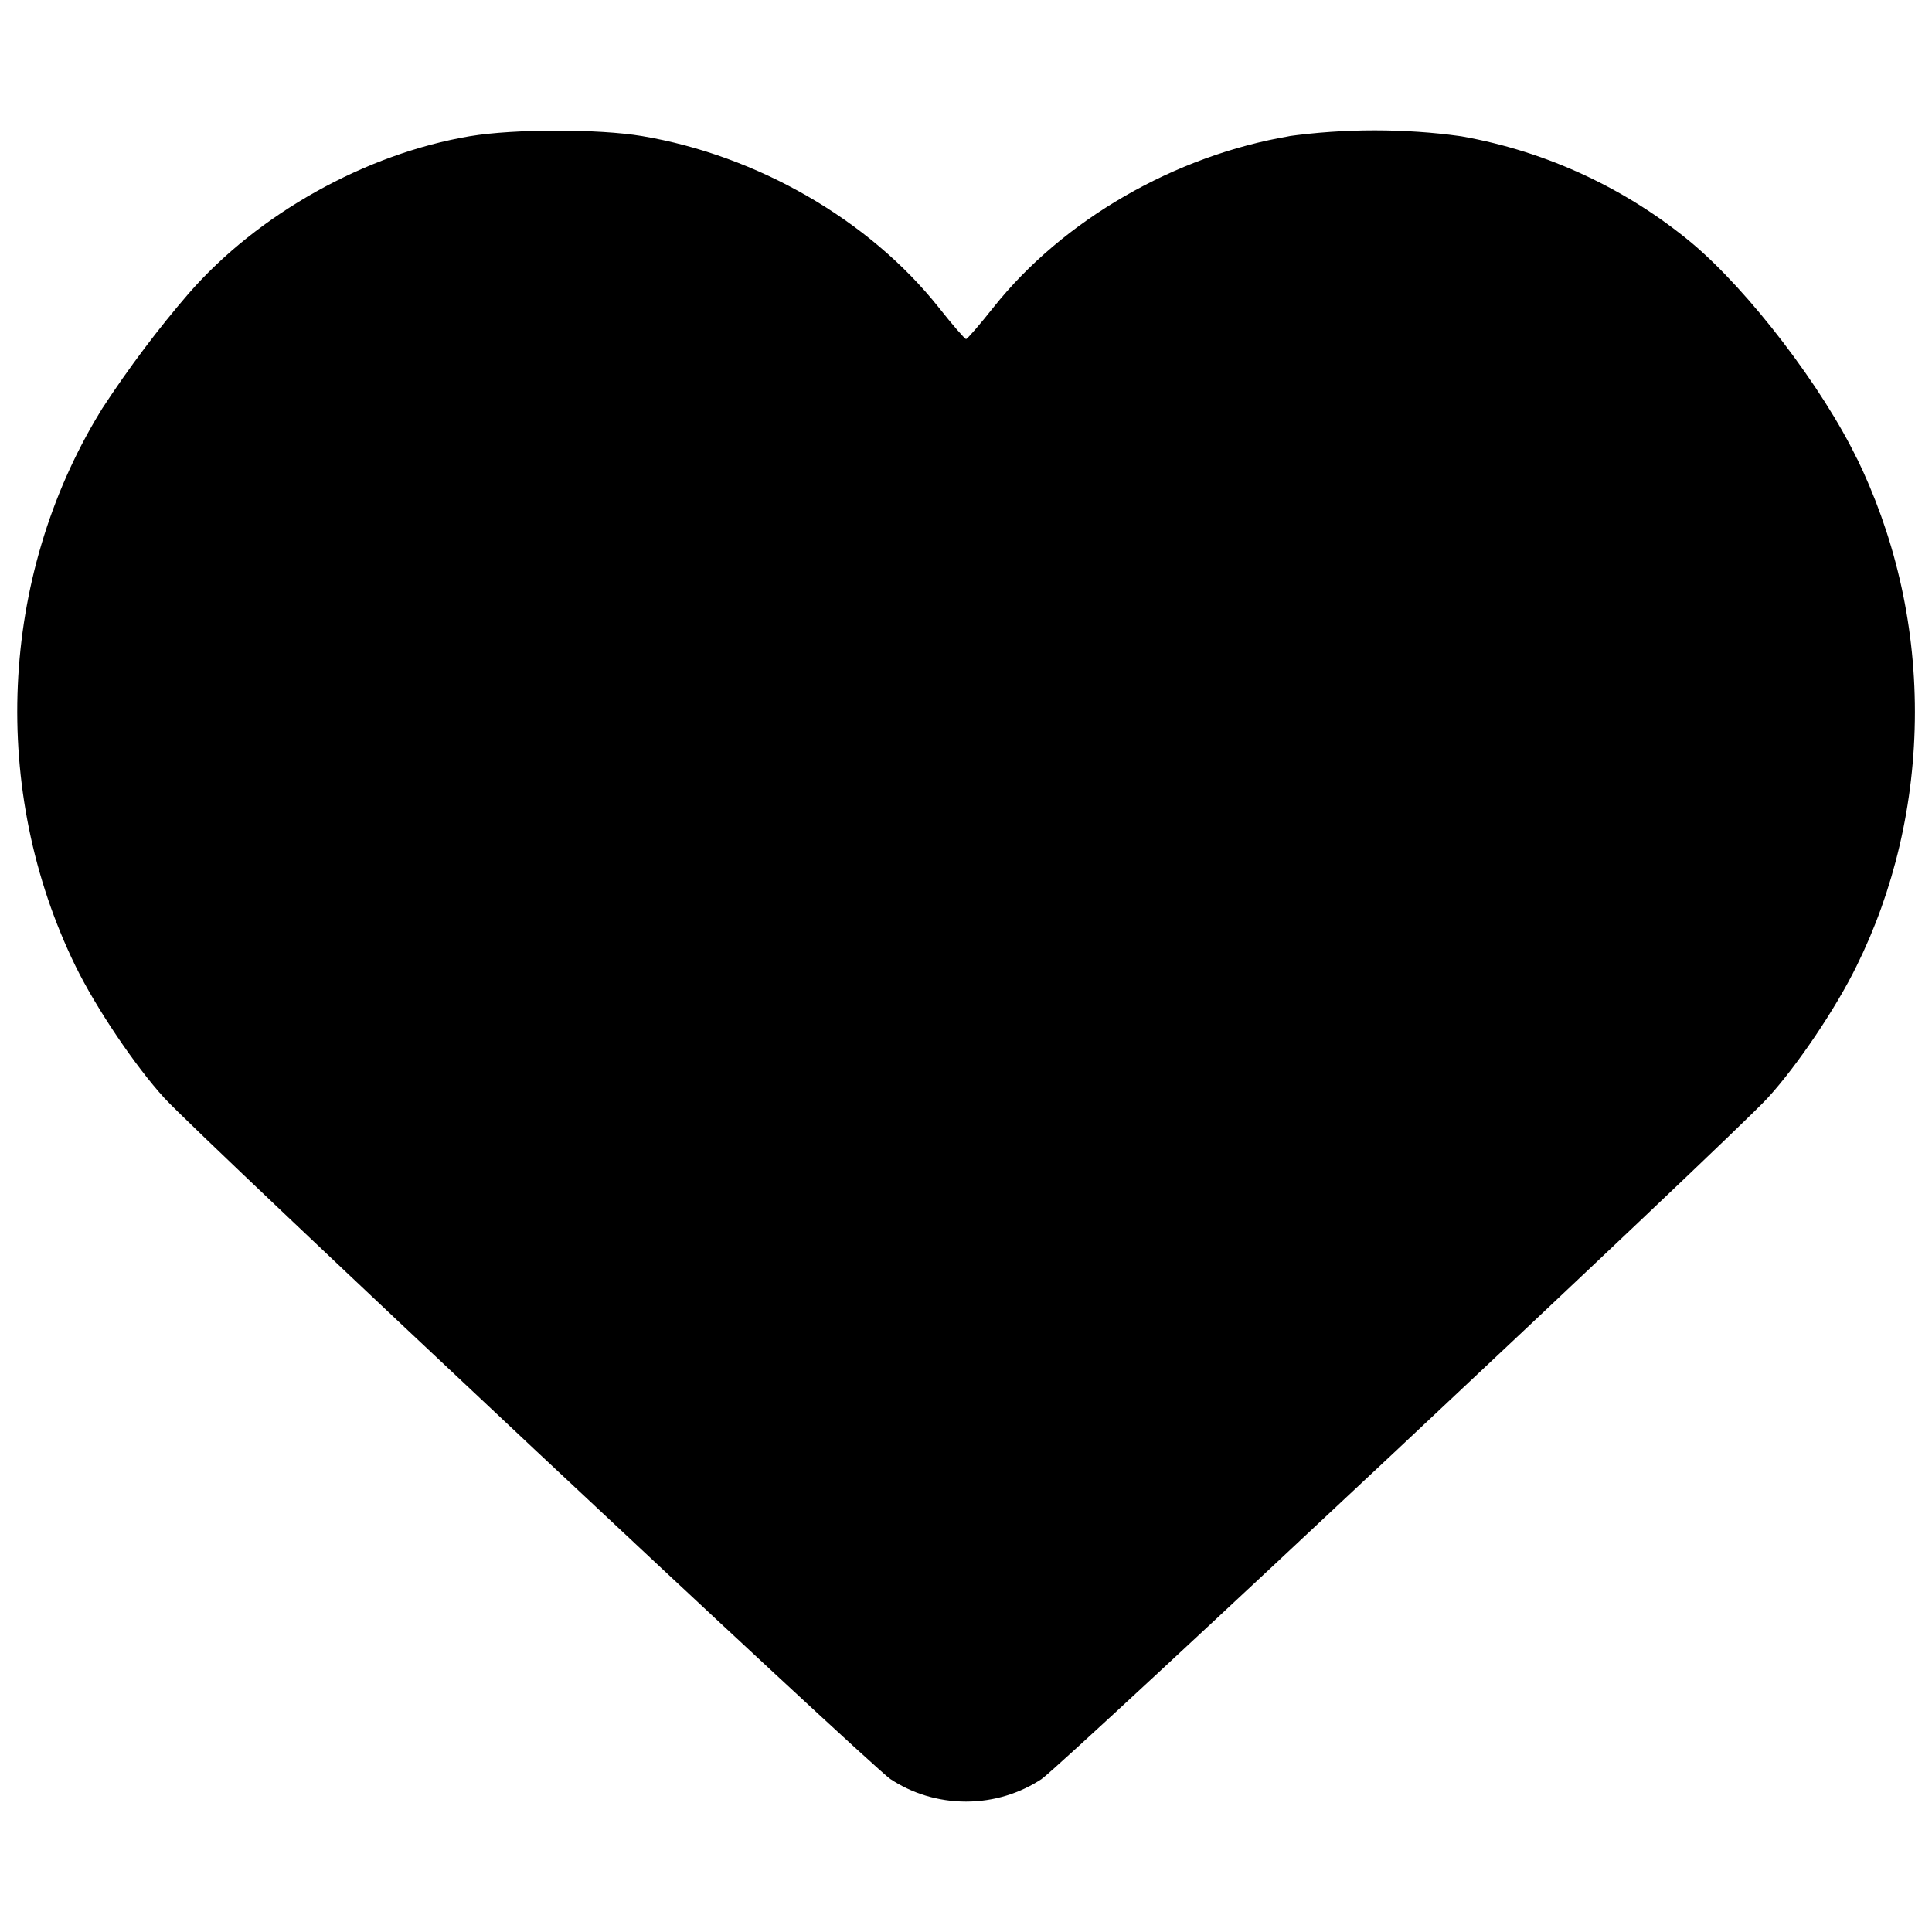 <!-- Generated by IcoMoon.io -->
<svg version="1.1" xmlns="http://www.w3.org/2000/svg" width="32" height="32" viewBox="0 0 32 32">
<path d="M7.787 2.255c-1.733 0.292-3.513 1.287-4.662 2.606-0.505 0.585-0.99 1.229-1.431 1.904l-0.042 0.069c-1.664 2.733-1.82 6.26-0.403 9.164 0.34 0.695 0.989 1.659 1.475 2.191 0.592 0.647 11.692 11.057 12.024 11.278 0.353 0.234 0.786 0.373 1.252 0.373s0.899-0.139 1.261-0.379l-0.009 0.005c0.332-0.219 11.431-10.629 12.025-11.279 0.487-0.53 1.136-1.494 1.475-2.189 0.609-1.229 0.965-2.676 0.965-4.206 0-1.518-0.35-2.953-0.975-4.231l0.025 0.057c-0.575-1.199-1.801-2.802-2.748-3.595-1.065-0.884-2.374-1.51-3.812-1.765l-0.050-0.007c-0.417-0.058-0.898-0.092-1.387-0.092-0.493 0-0.978 0.034-1.453 0.1l0.055-0.006c-1.914 0.321-3.766 1.39-4.917 2.838-0.229 0.289-0.434 0.525-0.454 0.525s-0.226-0.236-0.454-0.525c-1.151-1.448-3.003-2.517-4.917-2.838-0.717-0.12-2.118-0.119-2.841 0.002z"></path>
</svg>
